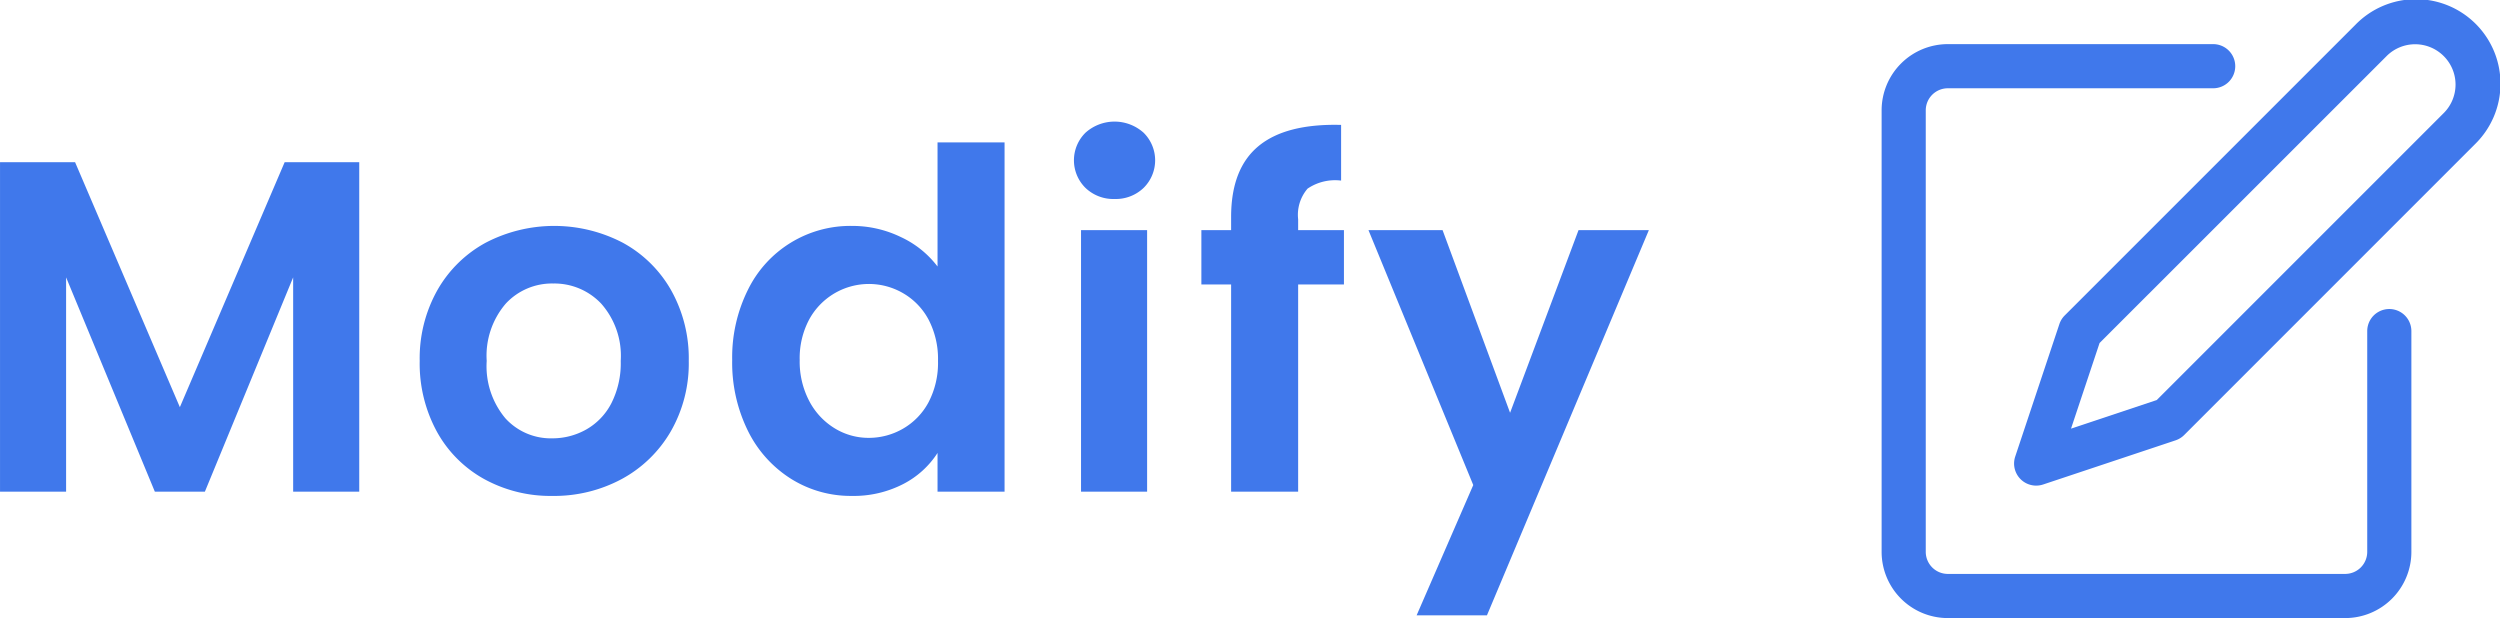 <svg id="modify" xmlns="http://www.w3.org/2000/svg" width="80.893" height="19.999" viewBox="0 0 271 67">
  <defs>
    <style>
      .cls-1 {
        fill: #4078eb;
        fill-rule: evenodd;
      }
    </style>
  </defs>
  <path id="Shape_418_1" data-name="Shape 418 1" class="cls-1" d="M739.316,382.636L707.8,414.155a2.386,2.386,0,0,1-.936.579l-14.357,4.786a2.427,2.427,0,0,1-.756.122,2.394,2.394,0,0,1-2.269-3.149l4.786-14.357a2.4,2.4,0,0,1,.577-0.936l31.518-31.517A9.16,9.16,0,1,1,739.316,382.636Zm-3.382-9.554a4.377,4.377,0,0,0-6.19-.006l-31.118,31.108-3.094,9.282,9.293-3.1,31.107-31.108A4.362,4.362,0,0,0,735.934,373.082Zm-25.043,3.487H682.178a2.394,2.394,0,0,0-2.394,2.394v47.858a2.394,2.394,0,0,0,2.394,2.393h43.07a2.393,2.393,0,0,0,2.393-2.393V402.892a2.393,2.393,0,0,1,4.786,0v23.929A7.179,7.179,0,0,1,725.248,434h-43.07A7.179,7.179,0,0,1,675,426.821V378.963a7.179,7.179,0,0,1,7.179-7.179h28.713A2.393,2.393,0,1,1,710.891,376.569Z" transform="translate(-471.031 -367)"/>
  <path id="Modify-2" data-name="Modify" class="cls-1" d="M501.886,384.582l-11.36,26.557-11.359-26.557h-8.136V420.3h7.163V397.067l9.62,23.231h5.424l9.569-23.231V420.3h7.164V384.582h-8.085ZM530.9,420.759a15.466,15.466,0,0,0,7.5-1.817,13.628,13.628,0,0,0,5.321-5.142,14.778,14.778,0,0,0,1.97-7.676,15.076,15.076,0,0,0-1.919-7.675,13.343,13.343,0,0,0-5.244-5.143,16.067,16.067,0,0,0-14.84,0,13.343,13.343,0,0,0-5.244,5.143,15.076,15.076,0,0,0-1.919,7.675,15.41,15.41,0,0,0,1.867,7.676,13.064,13.064,0,0,0,5.143,5.142,14.919,14.919,0,0,0,7.368,1.817h0Zm0-6.243a6.651,6.651,0,0,1-5.091-2.175,8.794,8.794,0,0,1-2.021-6.217,8.668,8.668,0,0,1,2.072-6.217A6.82,6.82,0,0,1,531,397.733a6.983,6.983,0,0,1,5.193,2.174,8.535,8.535,0,0,1,2.124,6.217,9.573,9.573,0,0,1-1.023,4.606,6.891,6.891,0,0,1-2.738,2.84,7.455,7.455,0,0,1-3.659.946h0Zm19.5-8.494a16.674,16.674,0,0,0,1.714,7.7,12.83,12.83,0,0,0,4.682,5.194,12.176,12.176,0,0,0,6.55,1.842,11.715,11.715,0,0,0,5.578-1.279,9.71,9.71,0,0,0,3.735-3.378v4.2h7.266V382.433h-7.266V395.89a10.554,10.554,0,0,0-3.991-3.2,12.053,12.053,0,0,0-5.271-1.2,12.358,12.358,0,0,0-11.283,6.908,16.407,16.407,0,0,0-1.714,7.624h0Zm22.31,0.1a9.193,9.193,0,0,1-1.023,4.478,7.224,7.224,0,0,1-2.763,2.865,7.391,7.391,0,0,1-3.736,1,7.015,7.015,0,0,1-3.658-1.023,7.539,7.539,0,0,1-2.764-2.943,9.19,9.19,0,0,1-1.049-4.477,8.9,8.9,0,0,1,1.049-4.426,7.37,7.37,0,0,1,10.158-2.814,7.224,7.224,0,0,1,2.763,2.865,9.2,9.2,0,0,1,1.023,4.477h0Zm19.137-17.551a4.364,4.364,0,0,0,3.147-1.2,4.2,4.2,0,0,0,0-5.987,4.718,4.718,0,0,0-6.294,0,4.2,4.2,0,0,0,0,5.987,4.364,4.364,0,0,0,3.147,1.2h0Zm-3.633,3.377V420.3h7.164V391.95h-7.164Zm28.5,0h-4.964v-1.176a4.352,4.352,0,0,1,1.024-3.326,5.311,5.311,0,0,1,3.633-.87V380.54q-5.988-.155-8.955,2.3t-2.968,7.676v1.432h-3.224v5.885h3.224V420.3h7.266V397.835h4.964V391.95Zm25.43,0-7.42,19.8-7.317-19.8h-8.033l11.359,27.632-6.14,14.123h7.624l17.551-41.755h-7.624Z" transform="translate(-471.031 -367)"/>
</svg>
